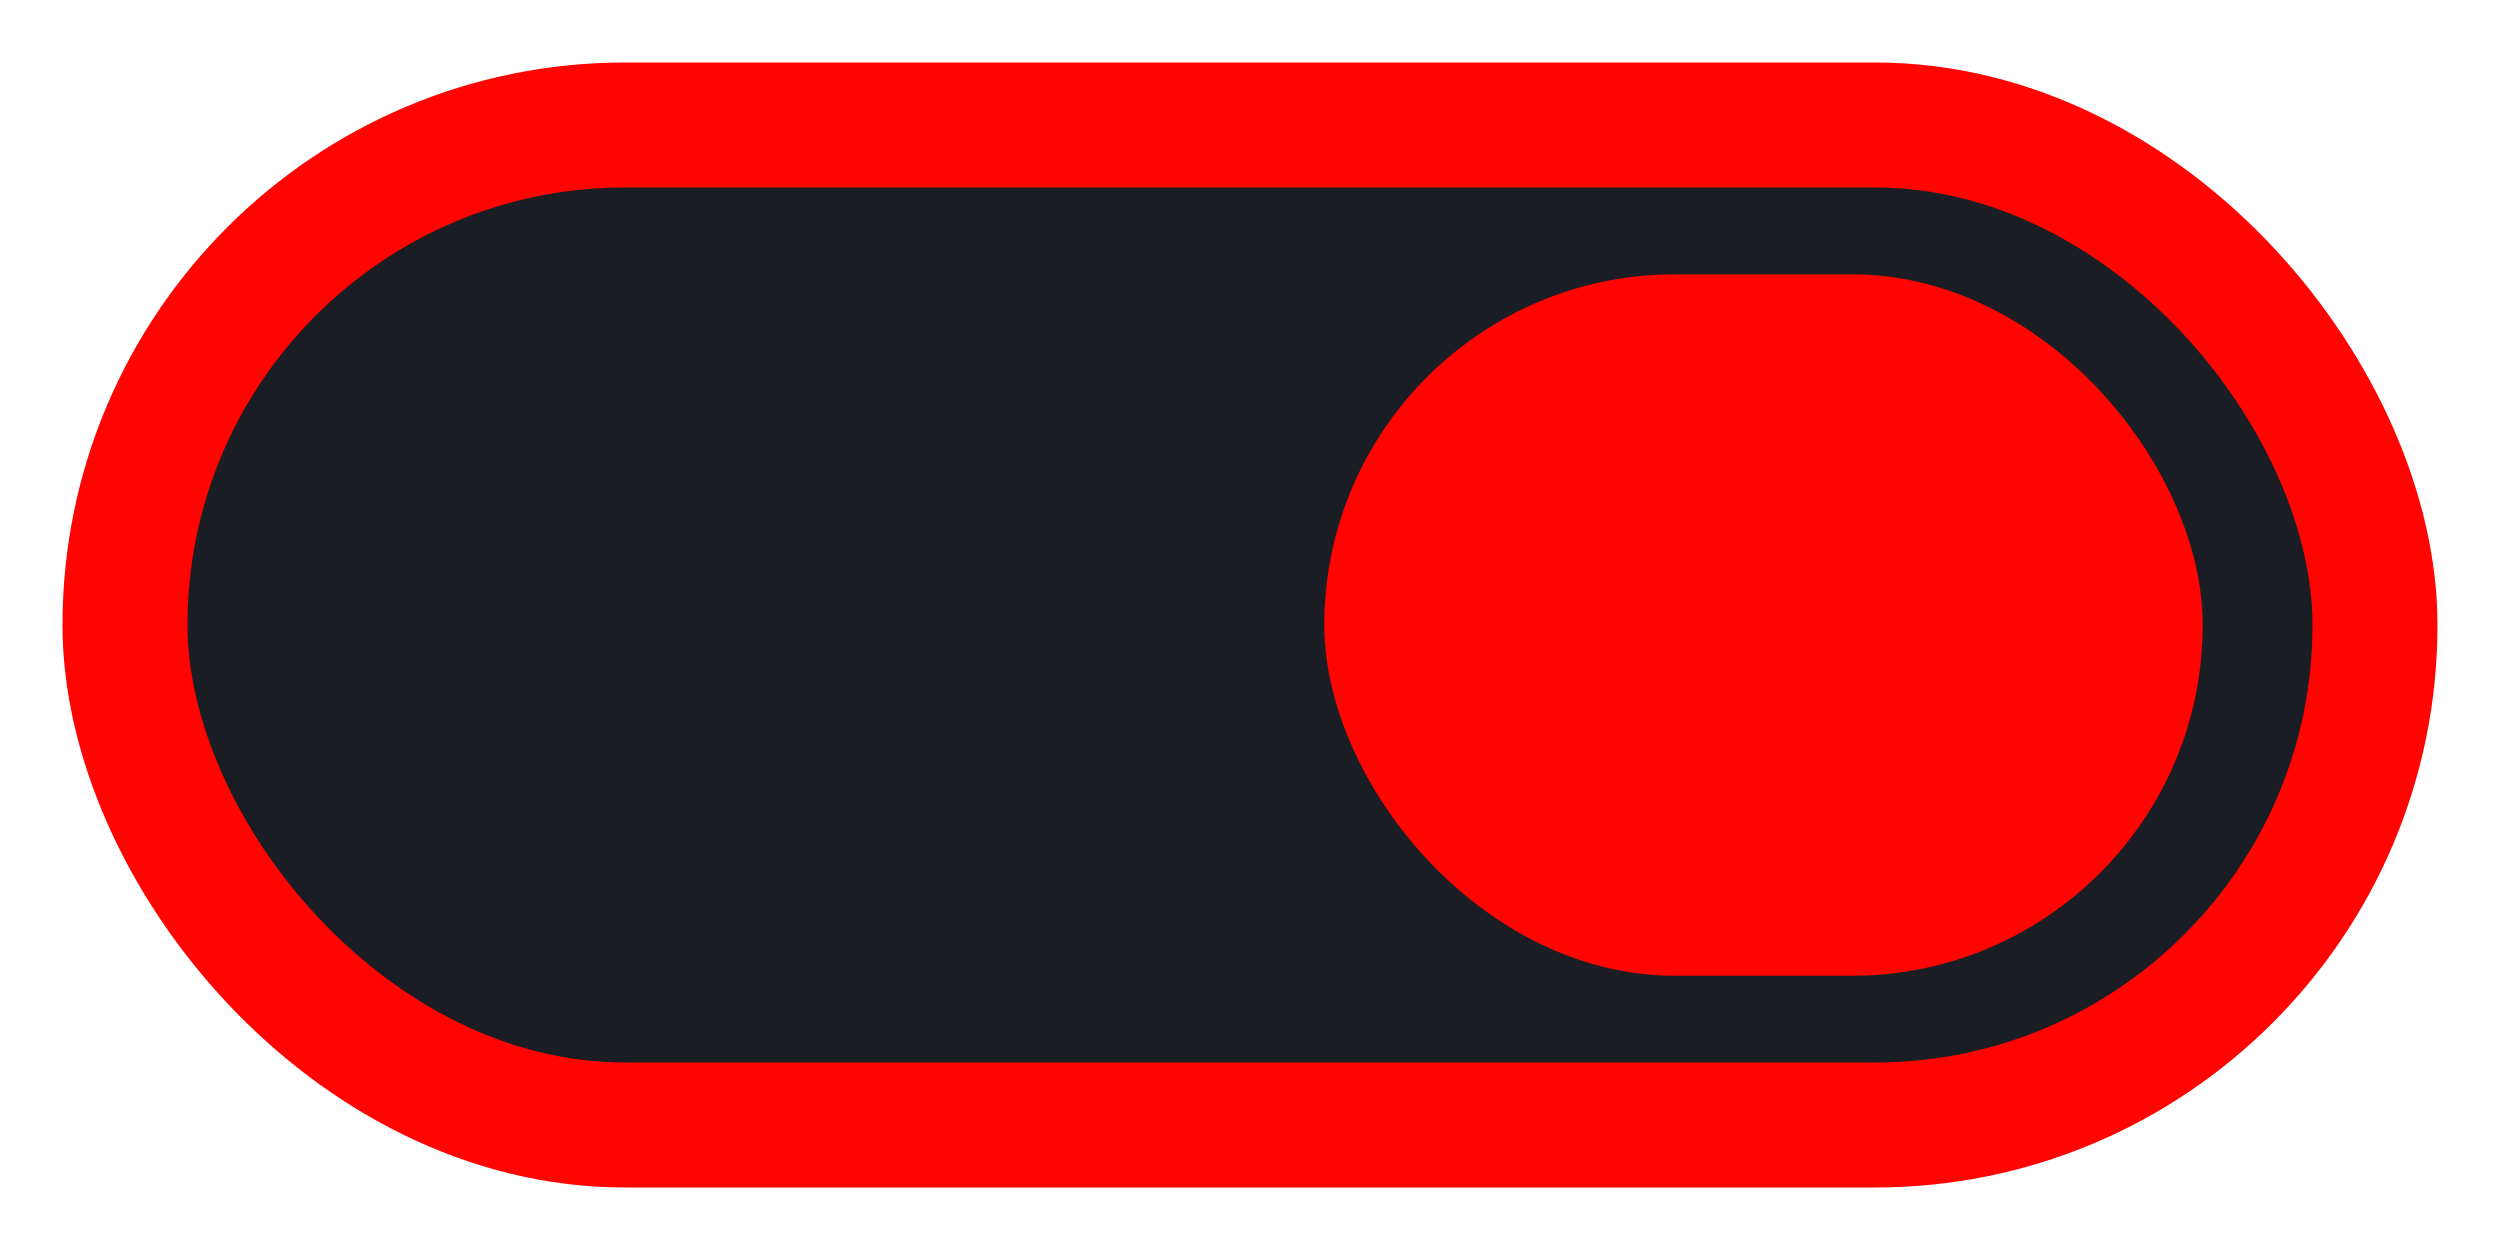 <?xml version="1.0" encoding="UTF-8" standalone="no"?>
<svg
   xmlns:dc="http://purl.org/dc/elements/1.1/"
   xmlns:cc="http://creativecommons.org/ns#"
   xmlns:rdf="http://www.w3.org/1999/02/22-rdf-syntax-ns#"
   xmlns:svg="http://www.w3.org/2000/svg"
   xmlns="http://www.w3.org/2000/svg"
   xmlns:sodipodi="http://sodipodi.sourceforge.net/DTD/sodipodi-0.dtd"
   xmlns:inkscape="http://www.inkscape.org/namespaces/inkscape"
   width="40"
   height="20"
   viewBox="0 0 40 20"
   version="1.1"
   id="svg6"
   sodipodi:docname="toggle-on-intl.svg"
   inkscape:version="0.92.3 (2405546, 2018-03-11)">
  <defs
     id="defs10" />
  <sodipodi:namedview
     pagecolor="#ffffff"
     bordercolor="#666666"
     borderopacity="1"
     objecttolerance="10"
     gridtolerance="10"
     guidetolerance="10"
     inkscape:pageopacity="0"
     inkscape:pageshadow="2"
     inkscape:window-width="1360"
     inkscape:window-height="699"
     id="namedview8"
     showgrid="false"
     inkscape:zoom="18.5"
     inkscape:cx="-5.1891892"
     inkscape:cy="10"
     inkscape:window-x="0"
     inkscape:window-y="0"
     inkscape:window-maximized="1"
     inkscape:current-layer="svg6" />
  <rect
     x="2"
     y="2"
     width="36"
     height="16"
     ry="8"
     fill="#000000"
     opacity="0.26"
     id="rect2"
     style="stroke:#ff0400;stroke-opacity:1;opacity:1;fill:#1a1e24;fill-opacity:1;stroke-width:2;stroke-miterlimit:4;stroke-dasharray:none" />
  <rect
     style="opacity:1;fill:#ff0400;fill-opacity:1;fill-rule:nonzero;stroke:none;stroke-width:1.905;stroke-linejoin:miter;stroke-miterlimit:4;stroke-dasharray:none;stroke-opacity:1"
     id="rect816"
     width="14.054"
     height="11.223"
     x="21.189"
     y="4.389"
     ry="5.611" />
</svg>

